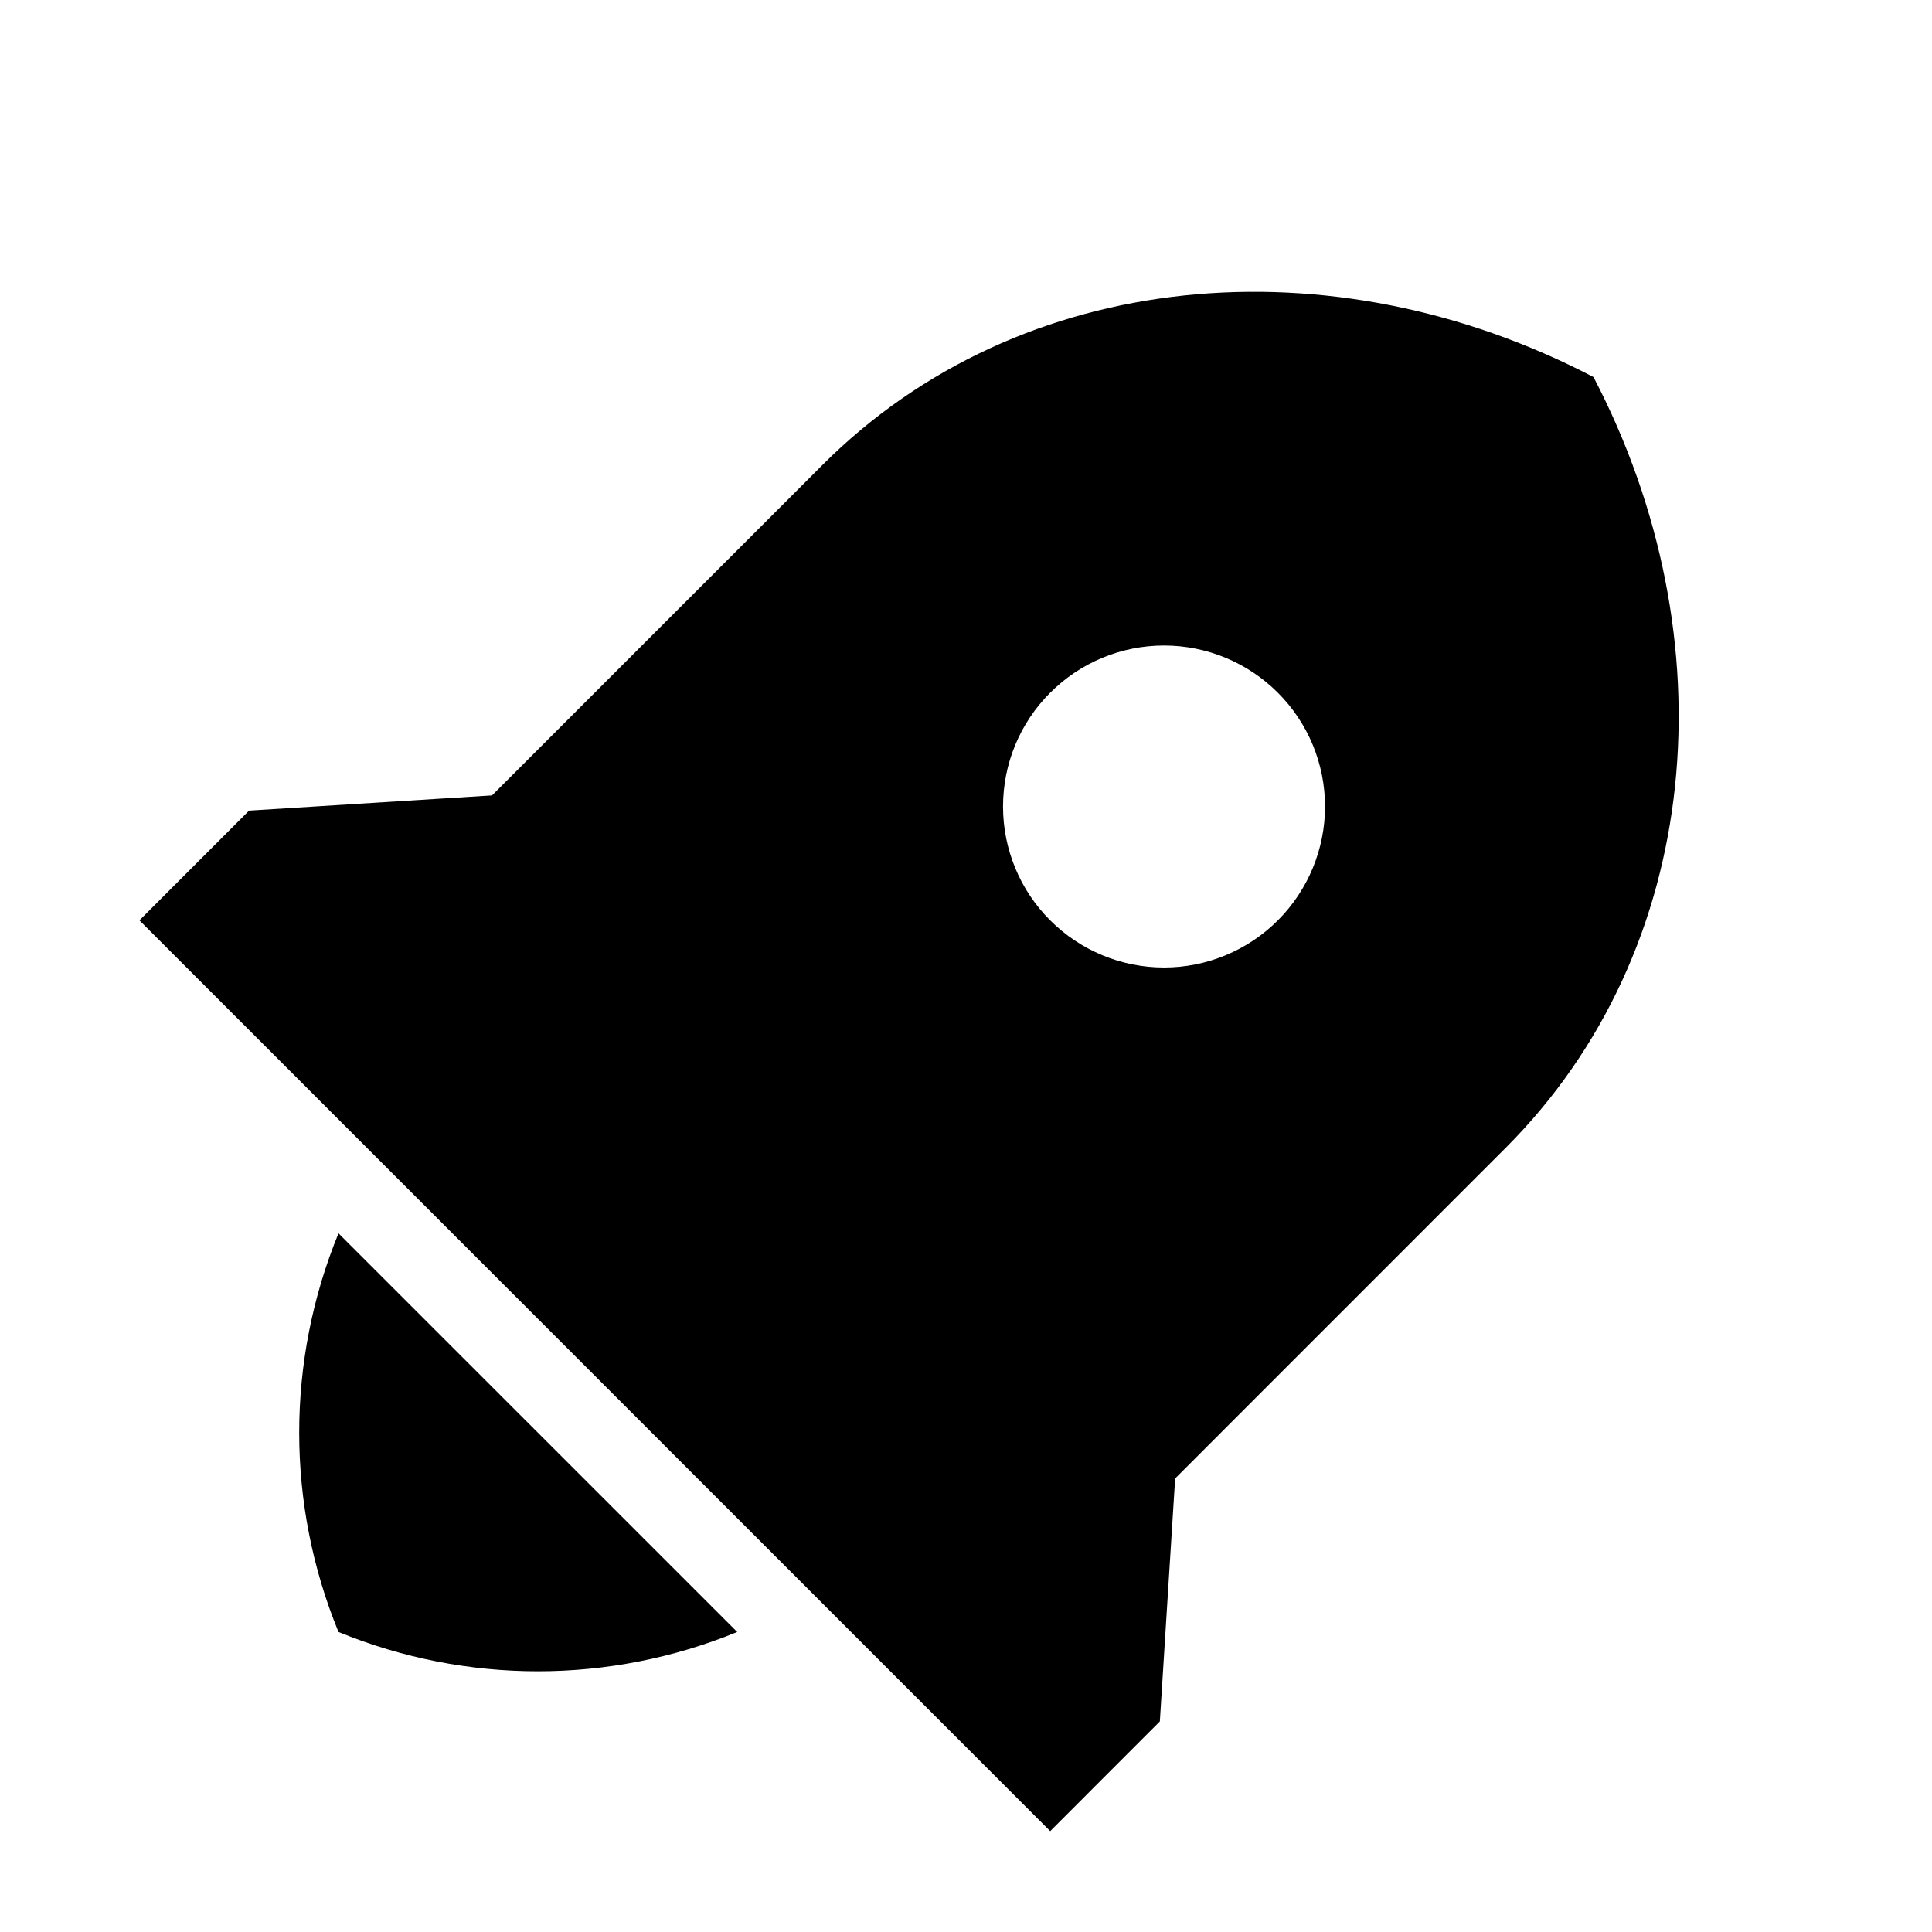 <svg width="24" height="24" viewBox="0 0 24 24" xmlns="http://www.w3.org/2000/svg"><g id="rocket" clip-path="url(#clip0_893_160)"><path id="Vector" d="M4.205 15.321L9.158 20.273C7.571 20.924 5.792 20.924 4.205 20.273C3.554 18.687 3.554 16.907 4.205 15.321V15.321ZM14.598 18.366L14.408 21.384L13.046 22.747L1.732 11.433L3.094 10.07L6.112 9.881L10.217 5.776C12.68 3.313 16.546 2.988 19.795 4.684C21.49 7.932 21.165 11.799 18.702 14.261L14.598 18.366ZM13.046 11.433C13.421 11.808 13.929 12.019 14.46 12.019C14.99 12.019 15.499 11.808 15.874 11.433C16.249 11.058 16.46 10.549 16.46 10.019C16.46 9.488 16.249 8.98 15.874 8.605C15.499 8.23 14.99 8.019 14.46 8.019C13.929 8.019 13.421 8.23 13.046 8.605C12.67 8.98 12.46 9.488 12.46 10.019C12.46 10.549 12.67 11.058 13.046 11.433Z"/></g><defs><clipPath id="clip0_893_160"><rect width="24" height="24"/></clipPath></defs></svg>